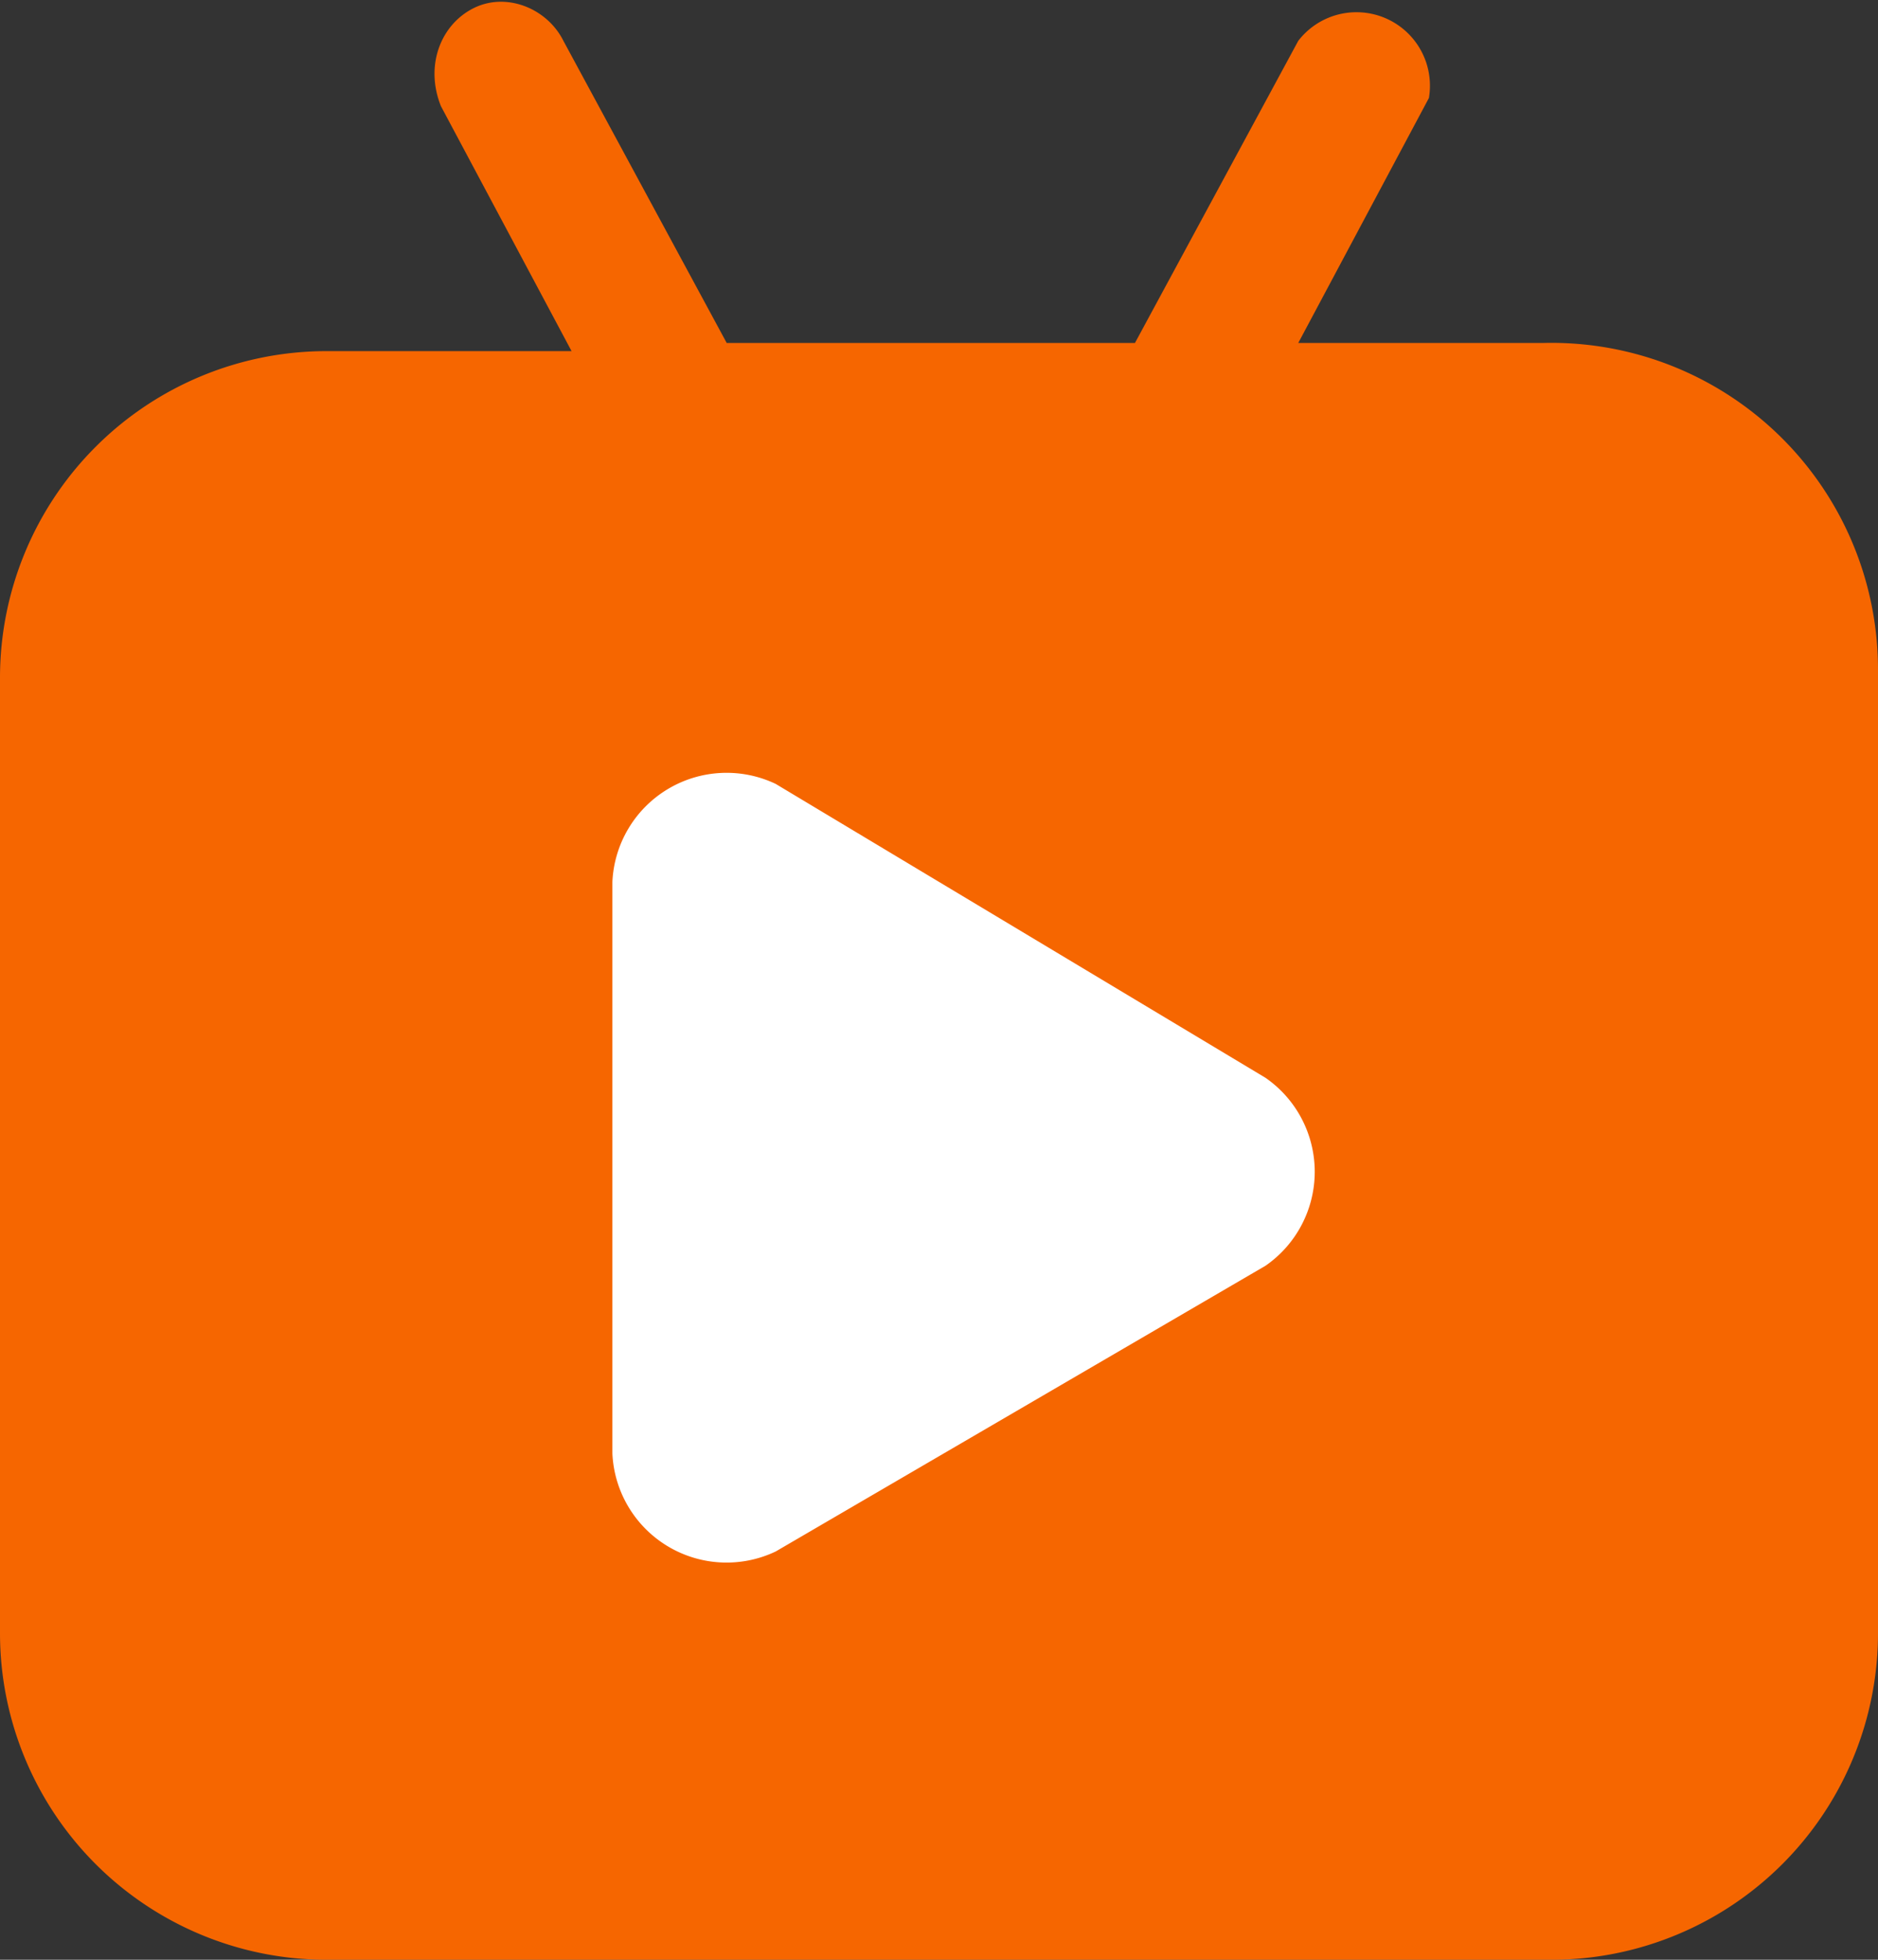 <svg
        xmlns="http://www.w3.org/2000/svg"
        fill="none"
        viewBox="0 0 23 24"
        class="w-[24px]"
      >
        <rect x="0" y="0" width="23" height="24" fill="#333333" stroke="none"/>
        <path
          fill="#F66600"
          d="M15.9 4.2h3a4 4 0 0 1 4.1 4V20a4 4 0 0 1-4 4H4a4 4 0 0 1-4-4V8.3a4 4 0 0 1 4-4h3l-1.6-3c-.2-.5 0-1 .4-1.2.4-.2.9 0 1.1.4l2 3.7h5l2-3.7a.9.9 0 0 1 1.6.7l-1.6 3Z"
        />
        <path
          fill="#fff"
          d="M7.5 10.8v7a1.4 1.4 0 0 0 2 1.2l6-3.5a1.4 1.4 0 0 0 0-2.3l-6-3.6a1.4 1.4 0 0 0-2 1.2Z"
        />
      </svg>
